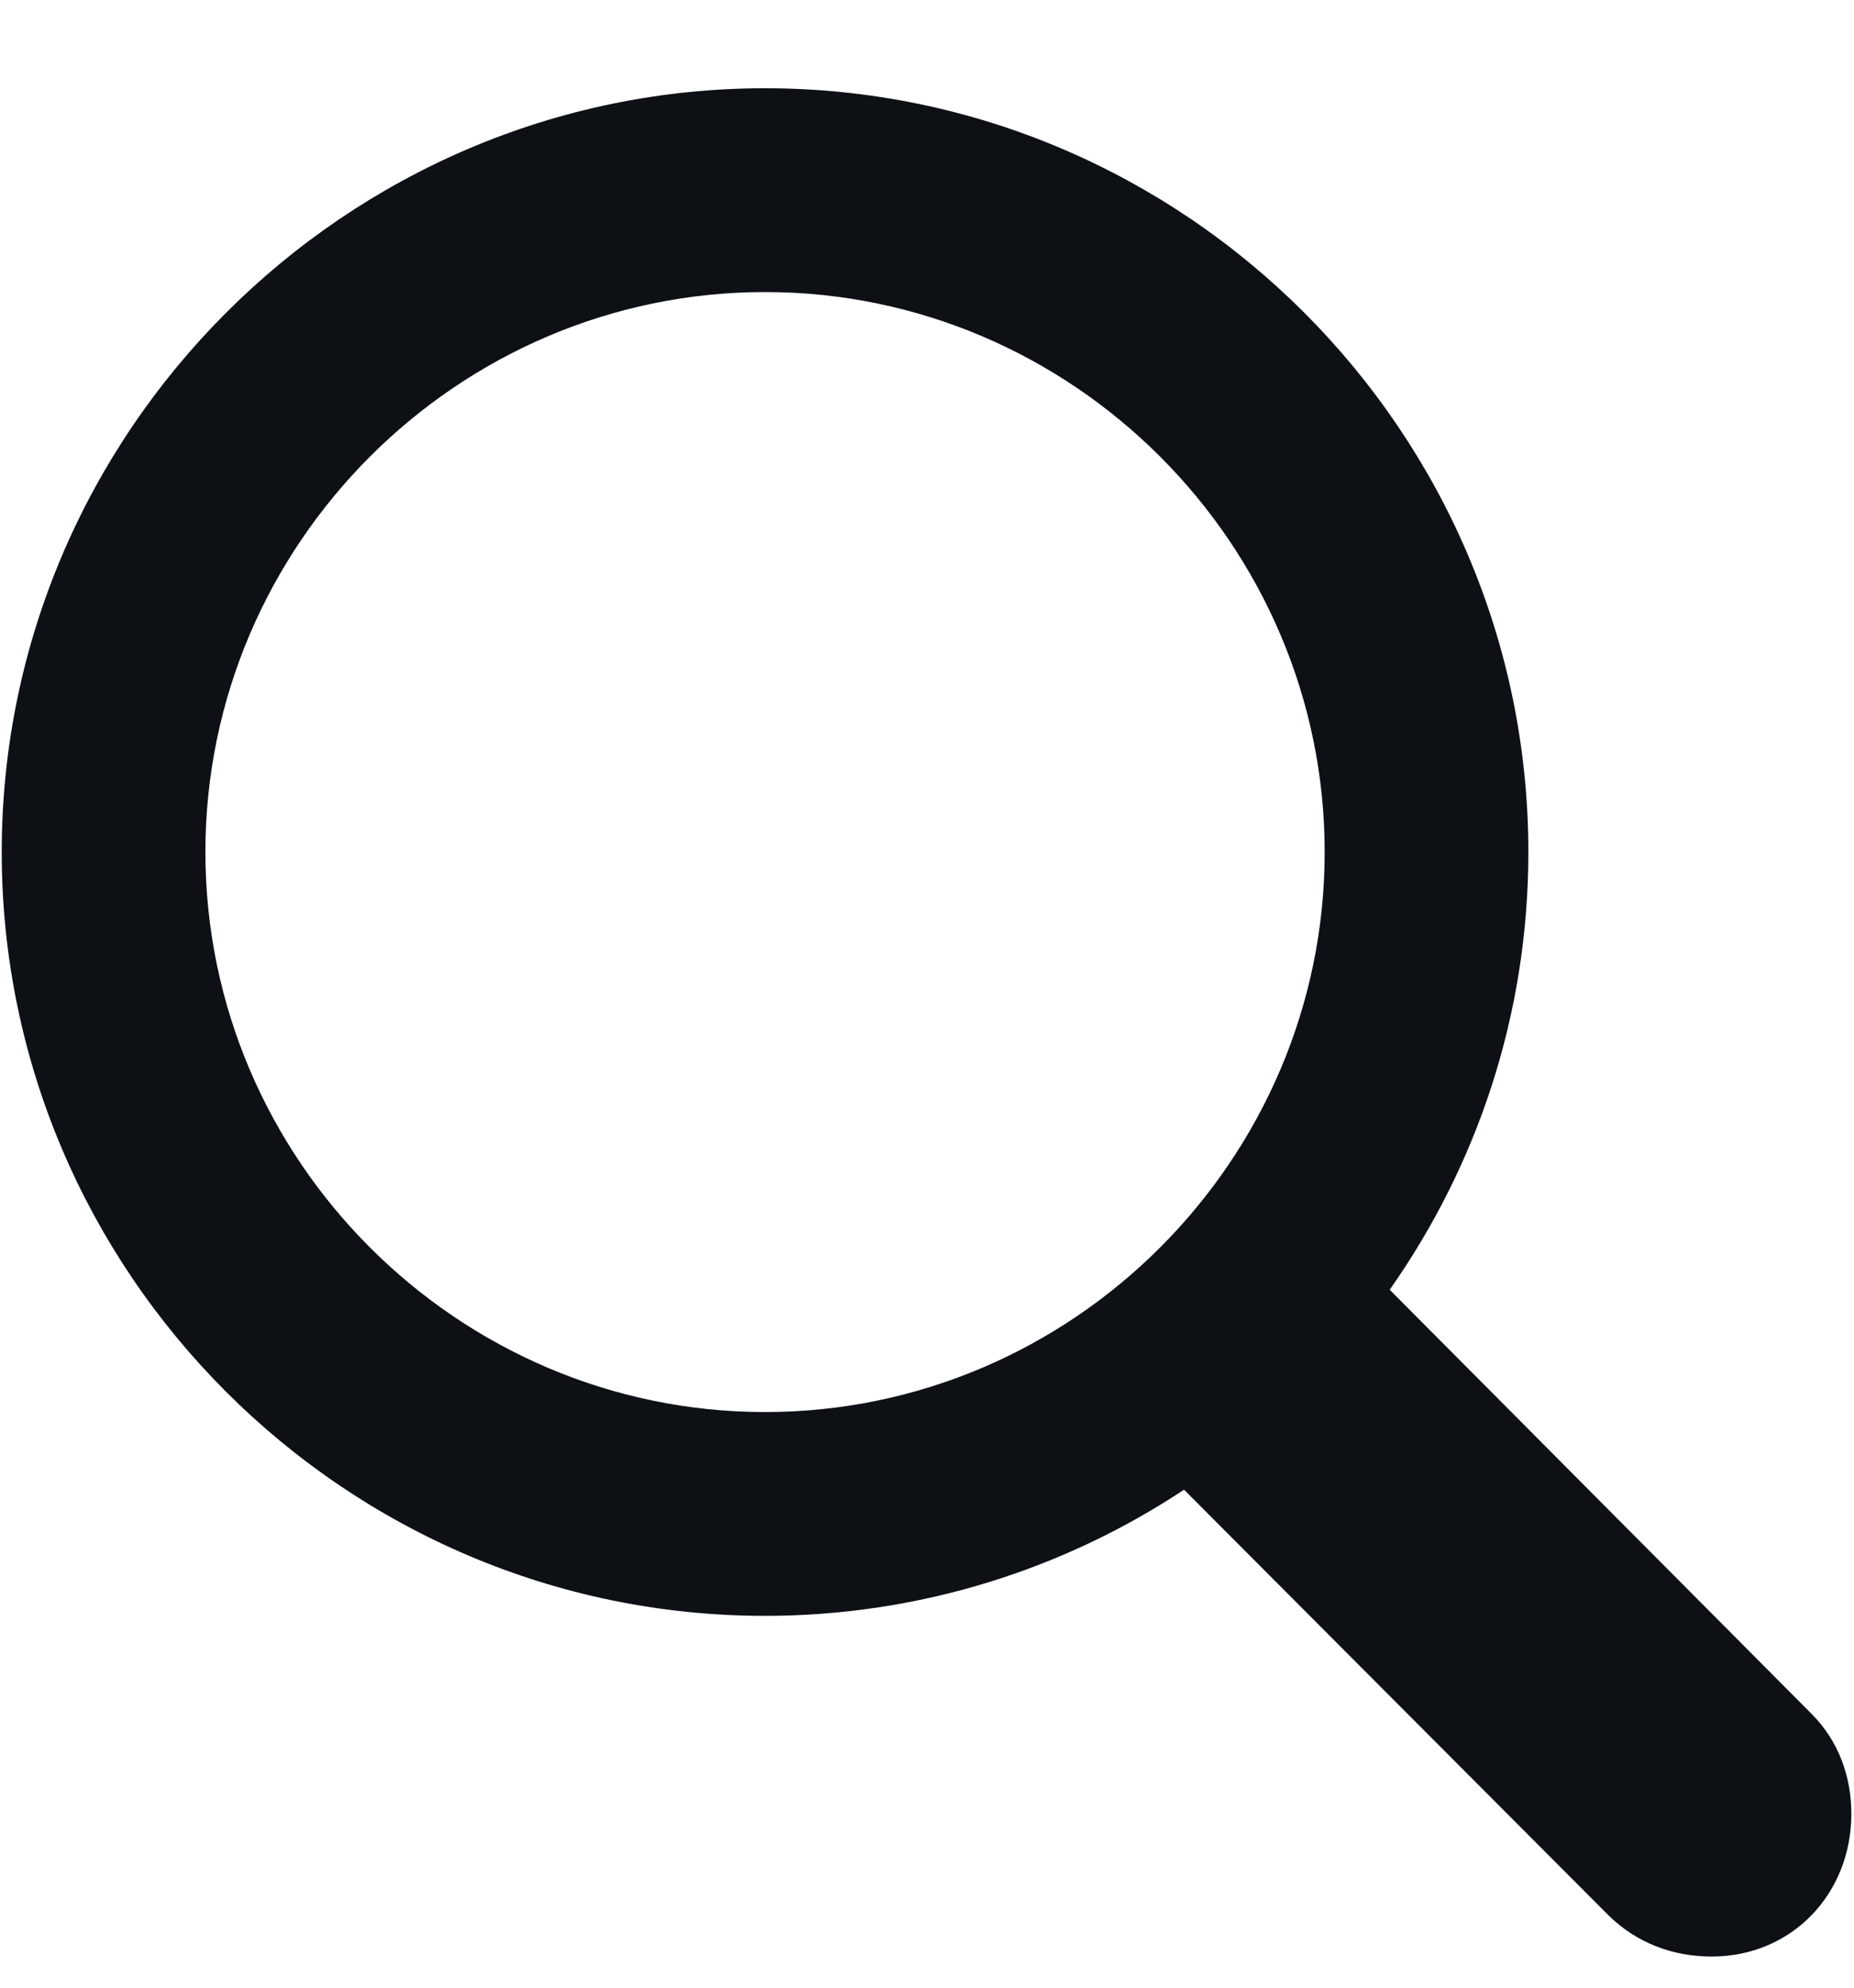 <svg width="14" height="15" viewBox="0 0 14 15" xmlns="http://www.w3.org/2000/svg">
<path d="M5.777 12.194C6.941 12.194 8.033 11.843 8.941 11.242L12.149 14.457C12.361 14.663 12.632 14.765 12.925 14.765C13.533 14.765 13.98 14.289 13.98 13.688C13.98 13.41 13.885 13.139 13.68 12.934L10.494 9.733C11.153 8.796 11.541 7.661 11.541 6.43C11.541 3.259 8.948 0.666 5.777 0.666C2.613 0.666 0.013 3.259 0.013 6.43C0.013 9.602 2.605 12.194 5.777 12.194ZM5.777 10.656C3.455 10.656 1.551 8.752 1.551 6.43C1.551 4.108 3.455 2.204 5.777 2.204C8.099 2.204 10.003 4.108 10.003 6.43C10.003 8.752 8.099 10.656 5.777 10.656Z" fill="#0D1115;"/>
</svg>
